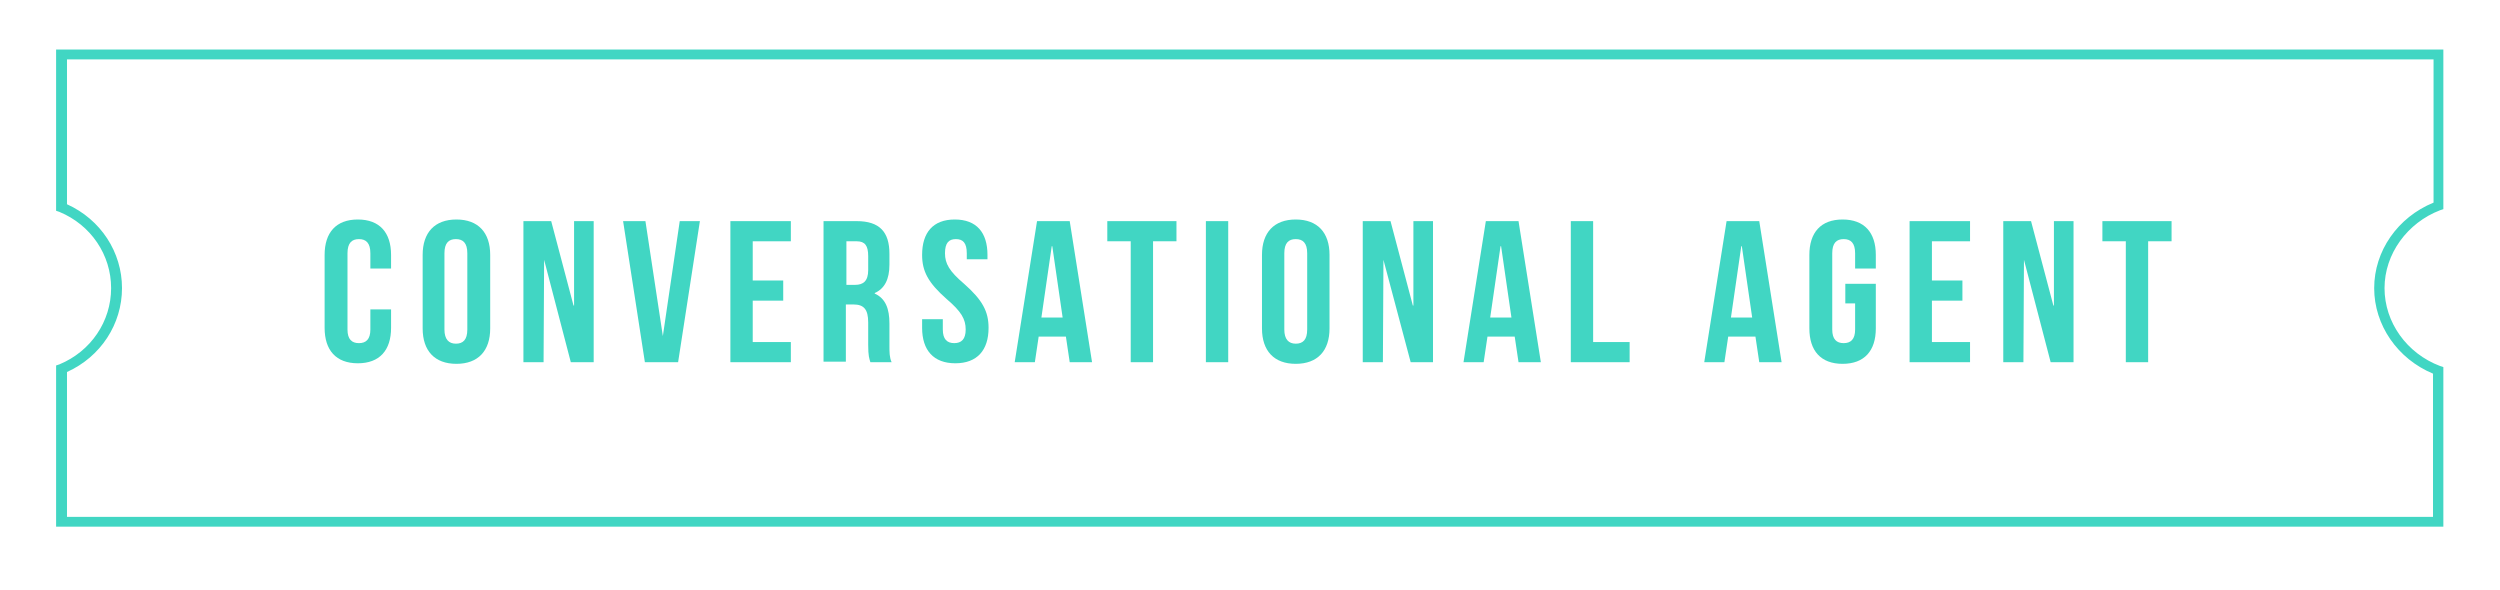 <?xml version="1.0" encoding="utf-8"?>
<!-- Generator: Adobe Illustrator 19.2.1, SVG Export Plug-In . SVG Version: 6.00 Build 0)  -->
<svg version="1.1" id="Layer_1" xmlns="http://www.w3.org/2000/svg" xmlns:xlink="http://www.w3.org/1999/xlink" x="0px" y="0px"
	 viewBox="0 0 459 108.4" style="enable-background:new 0 0 459 108.4;" xml:space="preserve">
<style type="text/css">
	.st0{clip-path:url(#SVGID_2_);fill:#41D6C3;}
	.st1{fill:#41D6C3;}
</style>
<g>
	<defs>
		<rect id="SVGID_1_" x="10.3" y="9.1" width="438.3" height="87.6"/>
	</defs>
	<clipPath id="SVGID_2_">
		<use xlink:href="#SVGID_1_"  style="overflow:visible;"/>
	</clipPath>
	<path class="st0" d="M448,38.6l0.6-0.2V9.1H10.3v29.6l0.6,0.2c5.8,2.4,9.5,7.9,9.5,14s-3.7,11.6-9.5,14l-0.6,0.2v29.6h438.3V67.4
		l-0.6-0.2c-6.1-2.3-10.2-8-10.2-14.3S442,40.9,448,38.6 M435.9,52.9c0,6.8,4.3,13,10.8,15.7v26.3H12.3V68.3
		c6.2-2.8,10.1-8.8,10.1-15.4s-3.9-12.6-10.1-15.4V10.9h434.5v26.3C440.2,39.9,435.9,46.1,435.9,52.9"/>
</g>
<g>
	<defs>
		<rect id="SVGID_3_" x="10.3" y="9.1" width="438.3" height="87.6"/>
	</defs>
	<clipPath id="SVGID_4_">
		<use xlink:href="#SVGID_3_"  style="overflow:visible;"/>
	</clipPath>
</g>
<g>
	<defs>
		<rect id="SVGID_5_" x="10.3" y="9.1" width="438.3" height="87.6"/>
	</defs>
	<clipPath id="SVGID_6_">
		<use xlink:href="#SVGID_5_"  style="overflow:visible;"/>
	</clipPath>
</g>
<g>
	<path class="st1" d="M71.8,56.8v3.4c0,4.1-2.1,6.5-6.1,6.5c-4,0-6.1-2.4-6.1-6.5V46.8c0-4.1,2.1-6.5,6.1-6.5c4,0,6.1,2.4,6.1,6.5
		v2.5h-3.8v-2.8c0-1.9-0.8-2.6-2.1-2.6c-1.3,0-2.1,0.7-2.1,2.6v14c0,1.8,0.8,2.5,2.1,2.5c1.3,0,2.1-0.7,2.1-2.5v-3.7H71.8z"/>
	<path class="st1" d="M77.6,46.8c0-4.1,2.2-6.5,6.2-6.5c4,0,6.2,2.4,6.2,6.5v13.5c0,4.1-2.2,6.5-6.2,6.5c-4,0-6.2-2.4-6.2-6.5V46.8z
		 M81.6,60.5c0,1.8,0.8,2.6,2.1,2.6c1.3,0,2.1-0.7,2.1-2.6v-14c0-1.9-0.8-2.6-2.1-2.6c-1.3,0-2.1,0.7-2.1,2.6V60.5z"/>
	<path class="st1" d="M99.9,47.7L99.9,47.7l-0.1,18.8h-3.7V40.6h5.1l4.1,15.5h0.1V40.6h3.6v25.9h-4.2L99.9,47.7z"/>
	<path class="st1" d="M121.7,61.7L121.7,61.7l3.1-21.1h3.7l-4,25.9h-6.1l-4-25.9h4.1L121.7,61.7z"/>
	<path class="st1" d="M138.2,51.5h5.6v3.7h-5.6v7.6h7v3.7h-11.1V40.6h11.1v3.7h-7V51.5z"/>
	<path class="st1" d="M159.8,66.5c-0.2-0.7-0.4-1.1-0.4-3.2v-4.1c0-2.4-0.8-3.3-2.7-3.3h-1.4v10.5h-4.1V40.6h6.1c4.2,0,6,2,6,6v2
		c0,2.7-0.9,4.4-2.7,5.2v0.1c2,0.9,2.7,2.8,2.7,5.5v4c0,1.3,0,2.2,0.4,3.1H159.8z M155.4,44.3v8h1.6c1.5,0,2.4-0.7,2.4-2.7V47
		c0-1.9-0.6-2.7-2.1-2.7H155.4z"/>
	<path class="st1" d="M175.3,40.3c4,0,6,2.4,6,6.5v0.8h-3.8v-1.1c0-1.9-0.7-2.6-2-2.6c-1.3,0-2,0.7-2,2.6c0,1.9,0.8,3.3,3.5,5.6
		c3.4,3,4.5,5.1,4.5,8.1c0,4.1-2.1,6.5-6.1,6.5s-6.1-2.4-6.1-6.5v-1.6h3.8v1.9c0,1.8,0.8,2.5,2.1,2.5c1.3,0,2.1-0.7,2.1-2.5
		c0-1.9-0.8-3.3-3.5-5.6c-3.4-3-4.5-5.1-4.5-8.1C169.3,42.7,171.3,40.3,175.3,40.3z"/>
	<path class="st1" d="M200.5,66.5h-4.1l-0.7-4.7h-5l-0.7,4.7h-3.7l4.1-25.9h6L200.5,66.5z M191.2,58.3h3.9l-1.9-13.1h-0.1
		L191.2,58.3z"/>
	<path class="st1" d="M203.4,40.6H216v3.7h-4.3v22.2h-4.1V44.3h-4.3V40.6z"/>
	<path class="st1" d="M221.4,40.6h4.1v25.9h-4.1V40.6z"/>
	<path class="st1" d="M231.7,46.8c0-4.1,2.2-6.5,6.2-6.5c4,0,6.2,2.4,6.2,6.5v13.5c0,4.1-2.2,6.5-6.2,6.5c-4,0-6.2-2.4-6.2-6.5V46.8
		z M235.8,60.5c0,1.8,0.8,2.6,2.1,2.6c1.3,0,2.1-0.7,2.1-2.6v-14c0-1.9-0.8-2.6-2.1-2.6c-1.3,0-2.1,0.7-2.1,2.6V60.5z"/>
	<path class="st1" d="M254,47.7L254,47.7l-0.1,18.8h-3.7V40.6h5.1l4.1,15.5h0.1V40.6h3.6v25.9H259L254,47.7z"/>
	<path class="st1" d="M282.9,66.5h-4.1l-0.7-4.7h-5l-0.7,4.7h-3.7l4.1-25.9h6L282.9,66.5z M273.6,58.3h3.9l-1.9-13.1h-0.1
		L273.6,58.3z"/>
	<path class="st1" d="M288.4,40.6h4.1v22.2h6.7v3.7h-10.8V40.6z"/>
	<path class="st1" d="M327.1,66.5H323l-0.7-4.7h-5l-0.7,4.7h-3.7l4.1-25.9h6L327.1,66.5z M317.8,58.3h3.9l-1.9-13.1h-0.1L317.8,58.3
		z"/>
	<path class="st1" d="M338.7,52.1h5.7v8.2c0,4.1-2.1,6.5-6.1,6.5c-4,0-6.1-2.4-6.1-6.5V46.8c0-4.1,2.1-6.5,6.1-6.5
		c4,0,6.1,2.4,6.1,6.5v2.5h-3.8v-2.8c0-1.9-0.8-2.6-2.1-2.6c-1.3,0-2.1,0.7-2.1,2.6v14c0,1.8,0.8,2.5,2.1,2.5c1.3,0,2.1-0.7,2.1-2.5
		v-4.8h-1.8V52.1z"/>
	<path class="st1" d="M354.7,51.5h5.6v3.7h-5.6v7.6h7v3.7h-11.1V40.6h11.1v3.7h-7V51.5z"/>
	<path class="st1" d="M371.6,47.7L371.6,47.7l-0.1,18.8h-3.7V40.6h5.1l4.1,15.5h0.1V40.6h3.6v25.9h-4.2L371.6,47.7z"/>
	<path class="st1" d="M386.1,40.6h12.6v3.7h-4.3v22.2h-4.1V44.3h-4.3V40.6z"/>
</g>
</svg>
